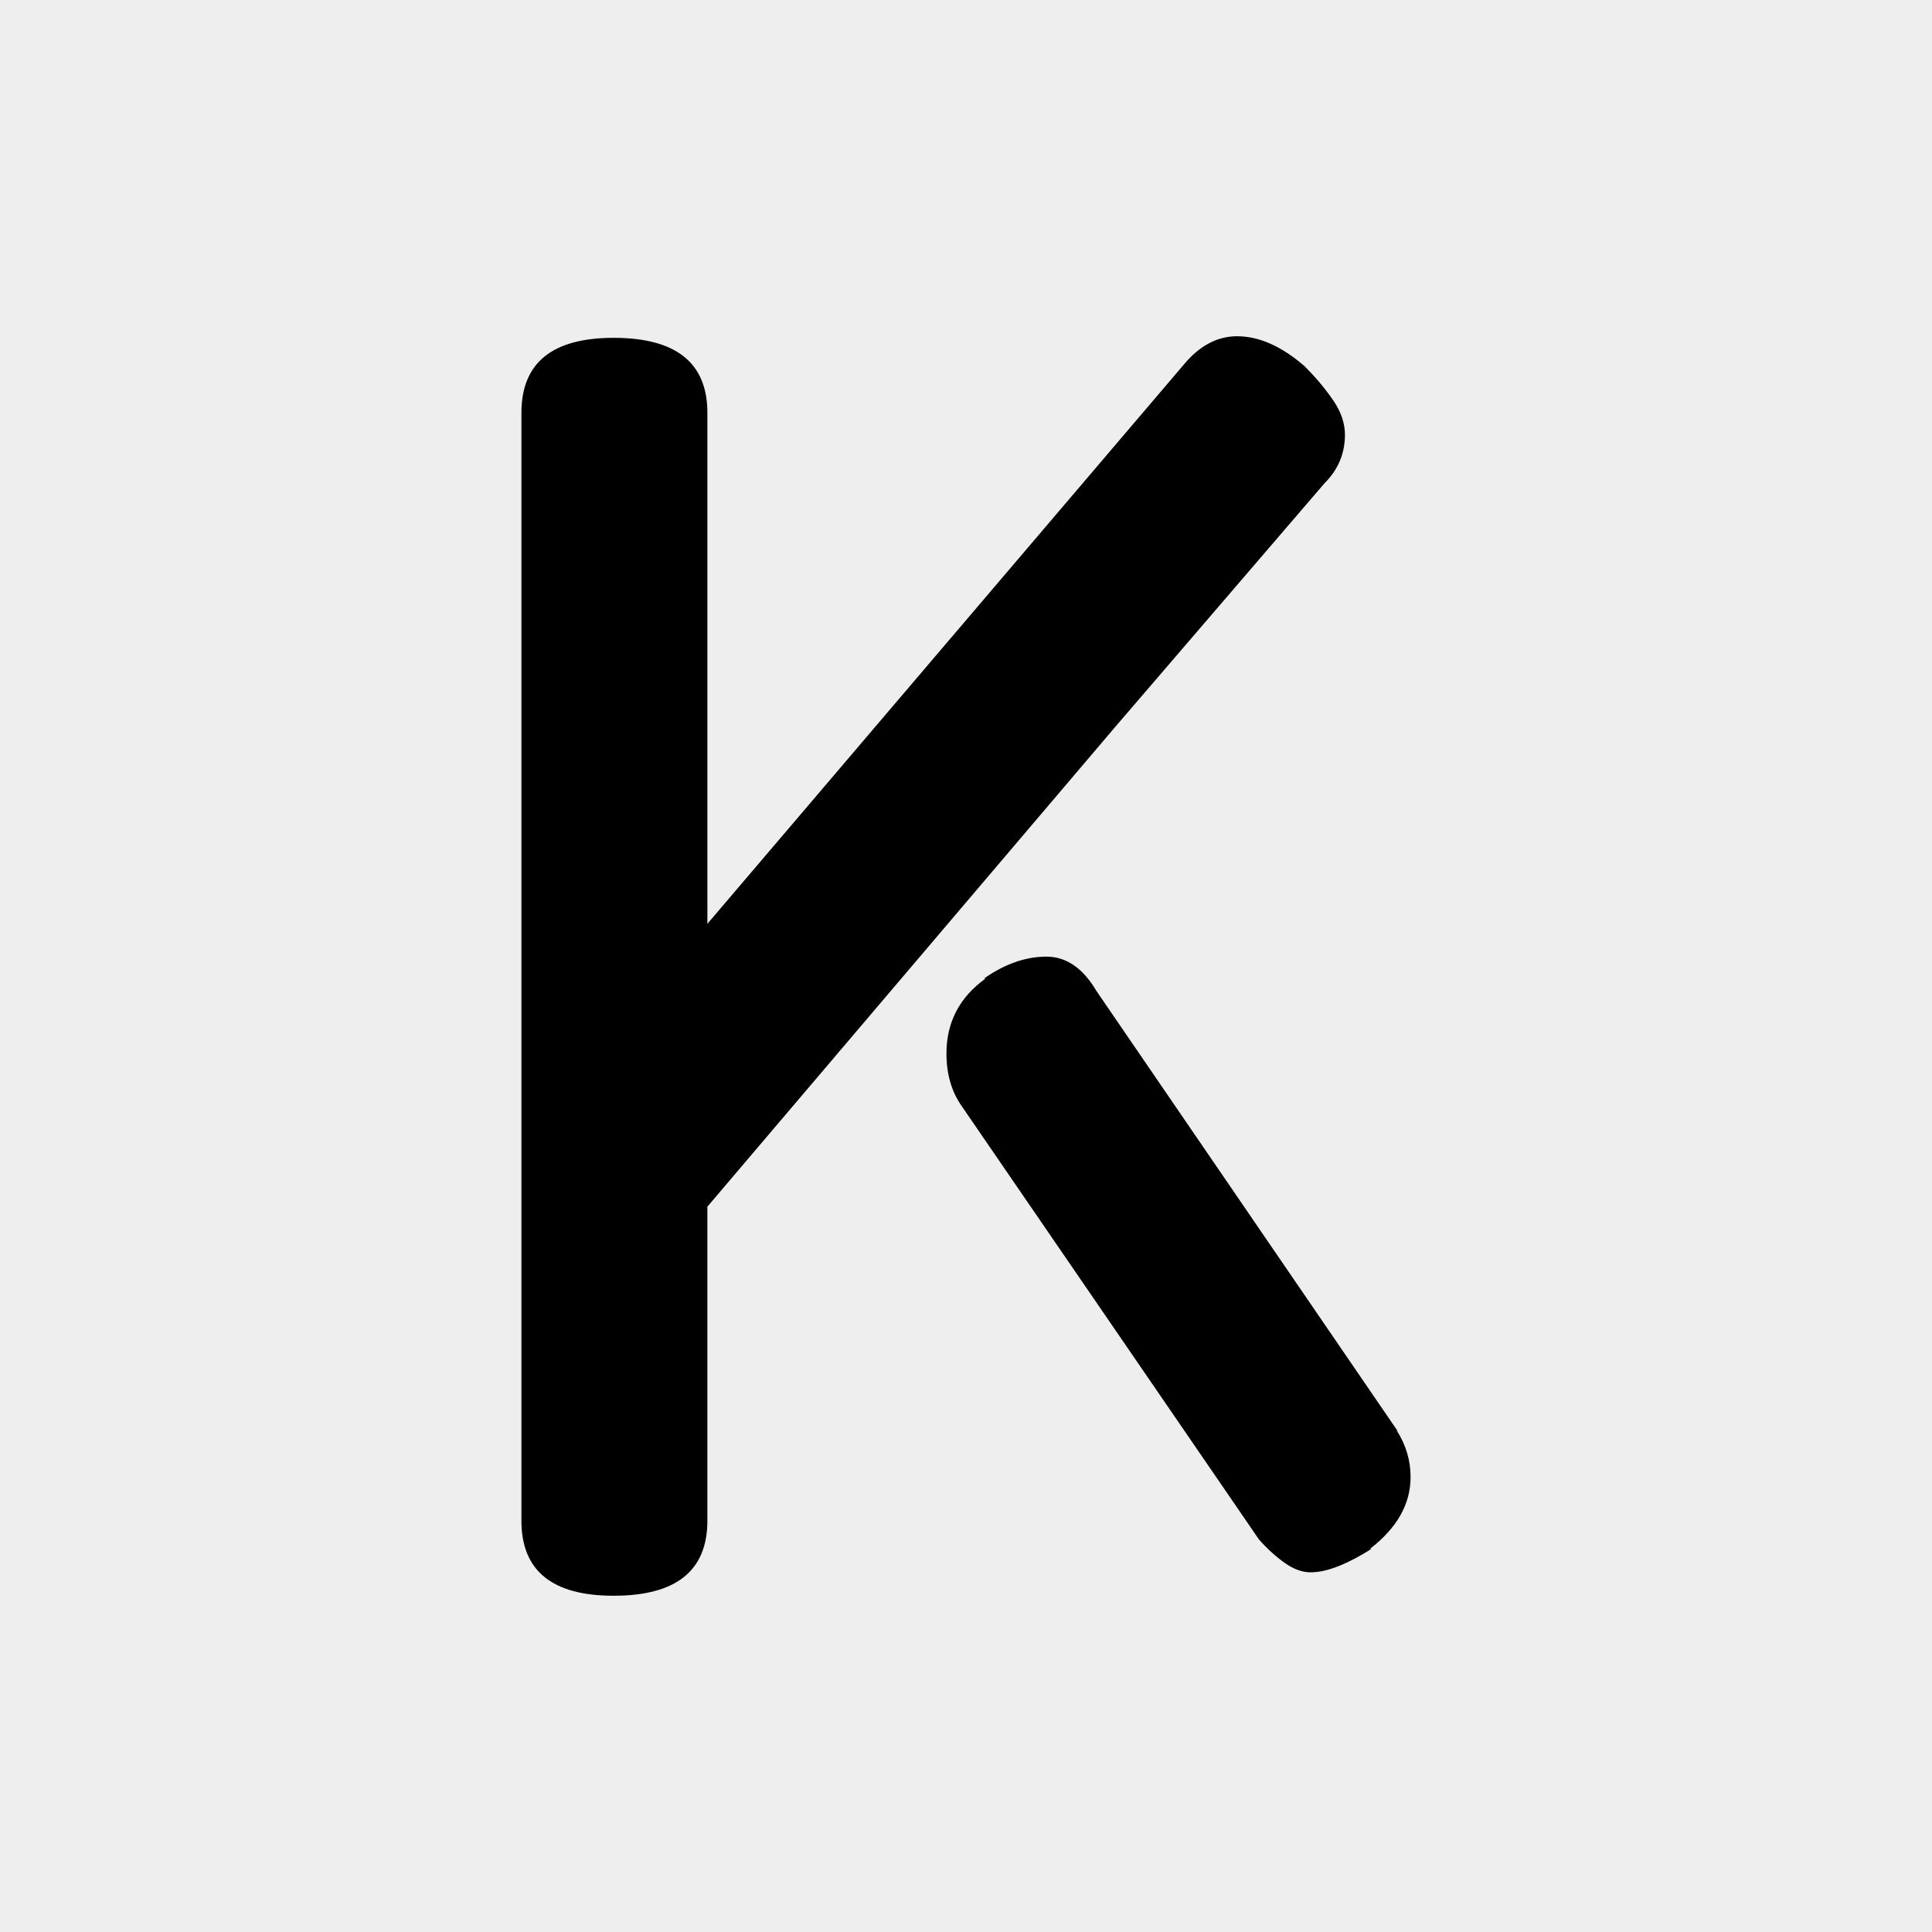 <svg xmlns="http://www.w3.org/2000/svg" version="1.1" xmlns:xlink="http://www.w3.org/1999/xlink" width="1500" height="1500" viewBox="0 0 1500 1500"><rect width="1500" height="1500" x="0" y="0" id="background" stroke="transparent" fill="#eeeeee"></rect><svg xml:space="preserve" width="1000" height="1000" data-version="2" data-id="lg_Zzgj9f1Ac2T095OhlS" viewBox="0 0 289 408" x="250" y="250"><rect width="100%" height="100%" fill="transparent"></rect><path fill="#000000" d="m62.58 190.635 150.97-177.21q7.43-8.91 16.83-8.91 10.4 0 21.29 9.41 5.44 5.44 9.15 10.89 3.72 5.44 3.72 10.89 0 8.91-6.44 15.34l-66.33 77.22-129.19 151.97v99.49q0 23.76-29.7 23.76-29.21 0-29.21-23.76V28.775q0-23.76 29.21-23.76 29.7 0 29.7 23.76zm174.73 195.03-94.05-137.11q-4.95-6.93-4.95-16.83 0-14.85 12.38-23.76h-.5q9.9-6.93 19.8-6.93 9.41 0 15.84 10.89l95.54 139.59-.5-.5q4.46 6.93 4.46 14.85 0 12.87-12.87 22.77h.49q-5.44 3.47-10.39 5.45t-8.91 1.98q-3.96 0-8.17-2.97t-8.17-7.43"></path></svg></svg>